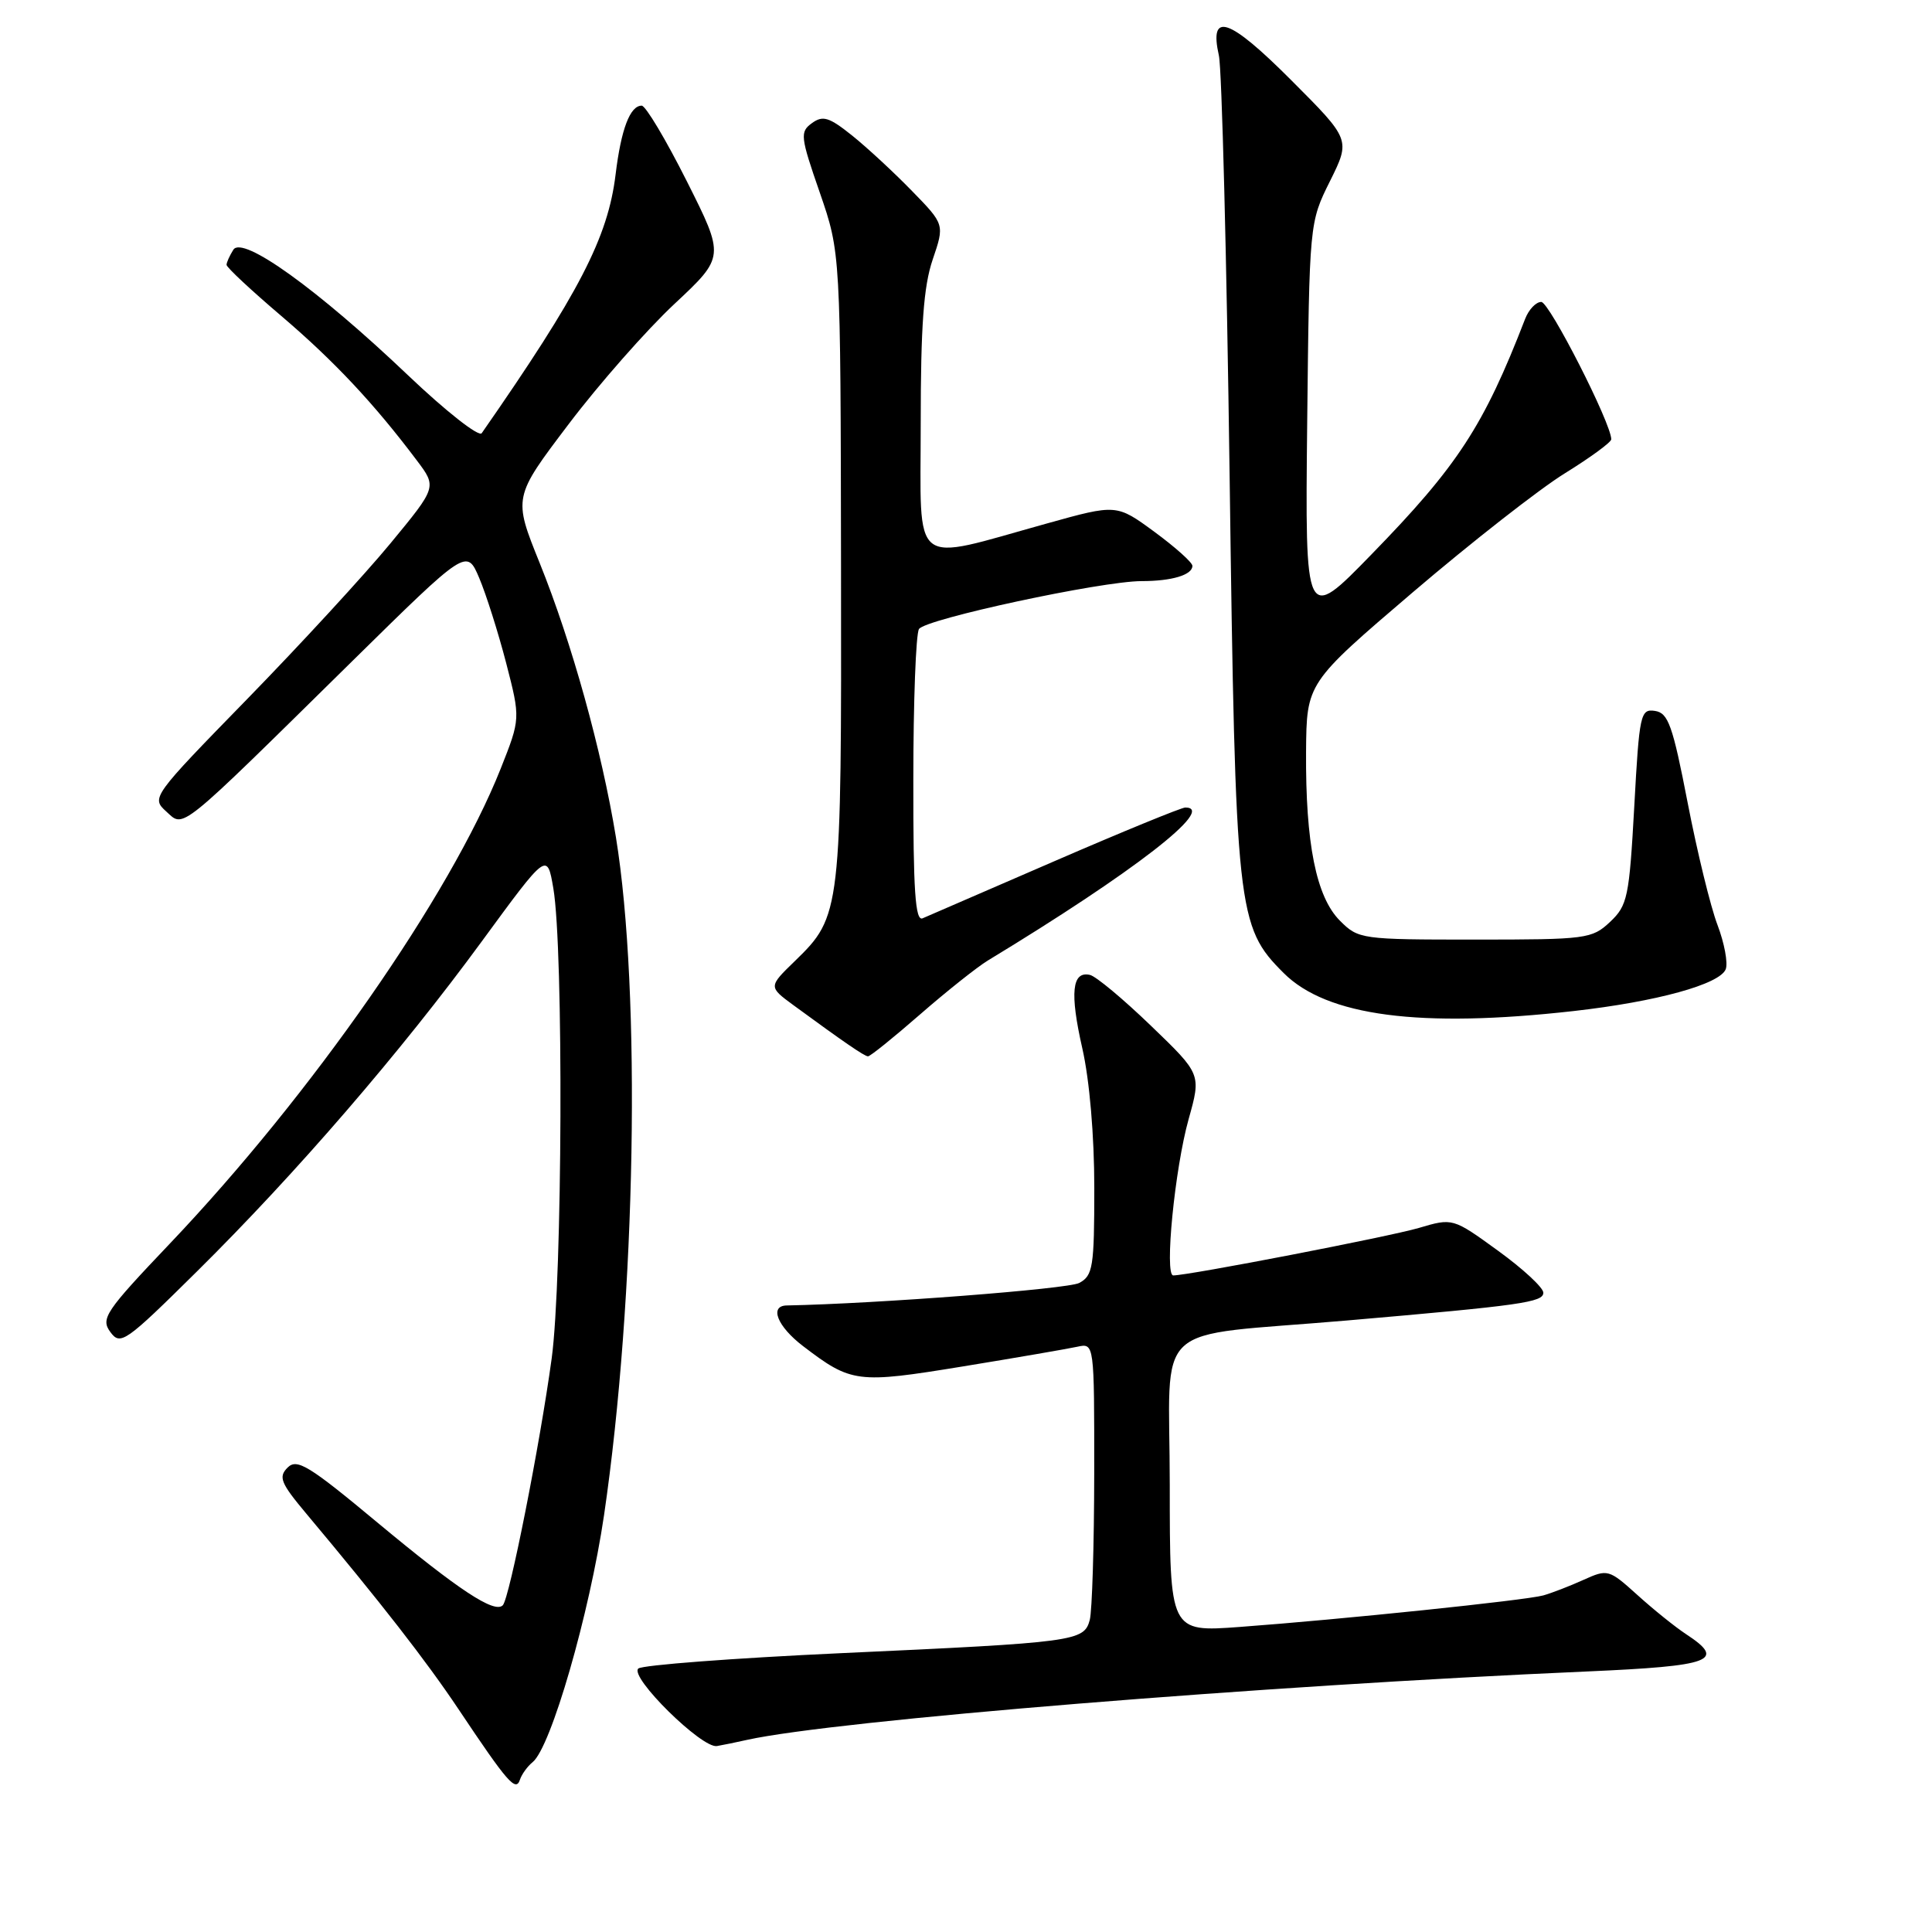 <?xml version="1.0" encoding="UTF-8" standalone="no"?>
<!DOCTYPE svg PUBLIC "-//W3C//DTD SVG 1.1//EN" "http://www.w3.org/Graphics/SVG/1.1/DTD/svg11.dtd" >
<svg xmlns="http://www.w3.org/2000/svg" xmlns:xlink="http://www.w3.org/1999/xlink" version="1.1" viewBox="0 0 256 256">
 <g >
 <path fill="currentColor"
d=" M 70.57 233.50 C 73.00 231.56 78.11 213.85 80.04 200.76 C 84.26 171.96 84.97 131.51 81.61 110.92 C 79.72 99.39 75.77 85.16 71.51 74.60 C 68.00 65.90 68.00 65.90 75.35 56.20 C 79.39 50.86 85.70 43.70 89.37 40.27 C 96.04 34.03 96.04 34.03 91.01 24.02 C 88.24 18.51 85.55 14.00 85.03 14.00 C 83.48 14.00 82.30 17.12 81.57 23.11 C 80.56 31.47 76.74 38.85 63.83 57.40 C 63.46 57.94 59.07 54.49 54.08 49.74 C 42.08 38.32 32.14 31.17 30.92 33.09 C 30.43 33.87 30.02 34.77 30.02 35.09 C 30.01 35.42 33.28 38.47 37.29 41.88 C 44.28 47.84 49.57 53.48 55.24 61.02 C 57.89 64.54 57.89 64.54 51.72 72.02 C 48.33 76.13 39.81 85.39 32.78 92.60 C 20.14 105.56 20.03 105.71 22.02 107.52 C 24.43 109.70 23.31 110.61 46.67 87.61 C 61.84 72.68 61.84 72.68 63.50 76.59 C 64.41 78.74 66.02 83.81 67.07 87.86 C 68.97 95.22 68.97 95.22 66.34 101.86 C 59.66 118.66 41.29 145.03 22.51 164.78 C 13.93 173.80 13.32 174.72 14.62 176.50 C 15.96 178.32 16.59 177.88 26.11 168.46 C 39.23 155.48 53.11 139.40 63.86 124.71 C 72.50 112.91 72.50 112.91 73.32 117.71 C 74.69 125.74 74.53 169.53 73.10 180.00 C 71.54 191.44 67.50 211.84 66.62 212.71 C 65.51 213.82 60.78 210.70 50.04 201.77 C 40.93 194.18 39.35 193.22 38.11 194.46 C 36.86 195.71 37.19 196.51 40.59 200.57 C 50.50 212.40 56.45 220.04 60.77 226.50 C 67.25 236.20 68.35 237.46 68.89 235.83 C 69.13 235.10 69.89 234.05 70.57 233.50 Z  M 99.00 230.54 C 110.68 227.96 167.30 223.35 210.25 221.48 C 226.89 220.75 228.77 220.05 223.42 216.54 C 222.00 215.61 219.09 213.27 216.97 211.35 C 213.18 207.93 213.03 207.89 209.80 209.35 C 207.99 210.17 205.60 211.09 204.50 211.40 C 202.17 212.05 177.70 214.59 164.25 215.58 C 155.00 216.26 155.00 216.26 155.00 196.77 C 155.00 174.54 152.07 177.25 178.50 174.97 C 201.60 172.97 204.50 172.56 204.50 171.29 C 204.50 170.62 201.80 168.12 198.50 165.73 C 192.50 161.38 192.50 161.38 188.00 162.71 C 184.09 163.86 157.51 169.00 155.46 169.00 C 154.27 169.00 155.67 154.82 157.50 148.29 C 159.17 142.33 159.17 142.33 152.51 135.92 C 148.85 132.39 145.21 129.35 144.42 129.18 C 142.04 128.64 141.74 131.56 143.41 138.90 C 144.37 143.11 145.00 150.48 145.00 157.41 C 145.00 167.90 144.82 169.03 143.00 170.00 C 141.50 170.80 116.18 172.75 104.25 172.98 C 101.90 173.02 103.00 175.76 106.40 178.36 C 112.82 183.26 113.56 183.35 127.58 181.06 C 134.69 179.90 141.51 178.72 142.75 178.45 C 145.00 177.96 145.00 177.96 144.99 195.23 C 144.98 204.73 144.71 213.47 144.40 214.65 C 143.64 217.48 142.57 217.63 111.50 219.05 C 97.20 219.71 85.09 220.63 84.58 221.09 C 83.37 222.21 93.02 231.72 95.00 231.36 C 95.83 231.22 97.62 230.85 99.00 230.54 Z  M 121.91 134.42 C 125.42 131.36 129.47 128.14 130.90 127.27 C 150.21 115.56 161.26 107.00 157.06 107.00 C 156.55 107.00 148.79 110.18 139.81 114.07 C 130.84 117.96 122.94 121.39 122.25 121.68 C 121.28 122.10 121.00 118.06 121.02 103.36 C 121.02 92.99 121.36 83.98 121.77 83.35 C 122.61 82.02 145.97 77.00 151.28 77.00 C 155.28 77.00 158.00 76.18 158.00 74.98 C 158.00 74.53 155.74 72.51 152.98 70.48 C 147.95 66.79 147.95 66.79 138.73 69.36 C 120.43 74.44 122.00 75.68 122.00 56.15 C 122.00 43.20 122.38 37.94 123.58 34.41 C 125.17 29.74 125.17 29.74 120.83 25.29 C 118.45 22.84 114.88 19.54 112.90 17.95 C 109.86 15.52 109.03 15.26 107.58 16.32 C 105.98 17.48 106.05 18.10 108.63 25.53 C 111.38 33.50 111.38 33.50 111.44 75.00 C 111.51 120.84 111.44 121.40 105.35 127.32 C 101.81 130.75 101.81 130.75 105.16 133.21 C 111.78 138.06 114.51 139.94 115.01 139.97 C 115.29 139.99 118.39 137.49 121.91 134.42 Z  M 208.50 133.97 C 219.51 132.73 227.90 130.42 228.67 128.42 C 228.98 127.60 228.49 124.96 227.58 122.57 C 226.66 120.17 224.88 112.87 223.62 106.35 C 221.64 96.12 221.05 94.46 219.29 94.20 C 217.37 93.91 217.22 94.59 216.55 106.85 C 215.88 118.91 215.66 119.97 213.34 122.16 C 210.94 124.41 210.22 124.50 195.45 124.50 C 180.36 124.50 180.00 124.45 177.55 122.00 C 174.40 118.85 172.98 111.76 173.06 99.61 C 173.13 90.50 173.13 90.50 187.18 78.50 C 194.91 71.90 203.99 64.79 207.36 62.71 C 210.74 60.62 213.50 58.60 213.50 58.21 C 213.50 56.10 205.30 40.02 204.23 40.01 C 203.53 40.00 202.57 41.01 202.09 42.25 C 196.60 56.45 193.16 61.73 181.71 73.48 C 172.93 82.50 172.93 82.50 173.21 56.00 C 173.50 29.49 173.50 29.49 176.23 24.00 C 178.96 18.50 178.96 18.50 171.09 10.62 C 162.84 2.35 160.18 1.45 161.51 7.37 C 161.90 9.09 162.54 34.12 162.93 63.00 C 163.71 120.93 163.91 122.76 170.09 128.93 C 175.80 134.64 188.14 136.26 208.50 133.97 Z "/>
</g>
</svg>